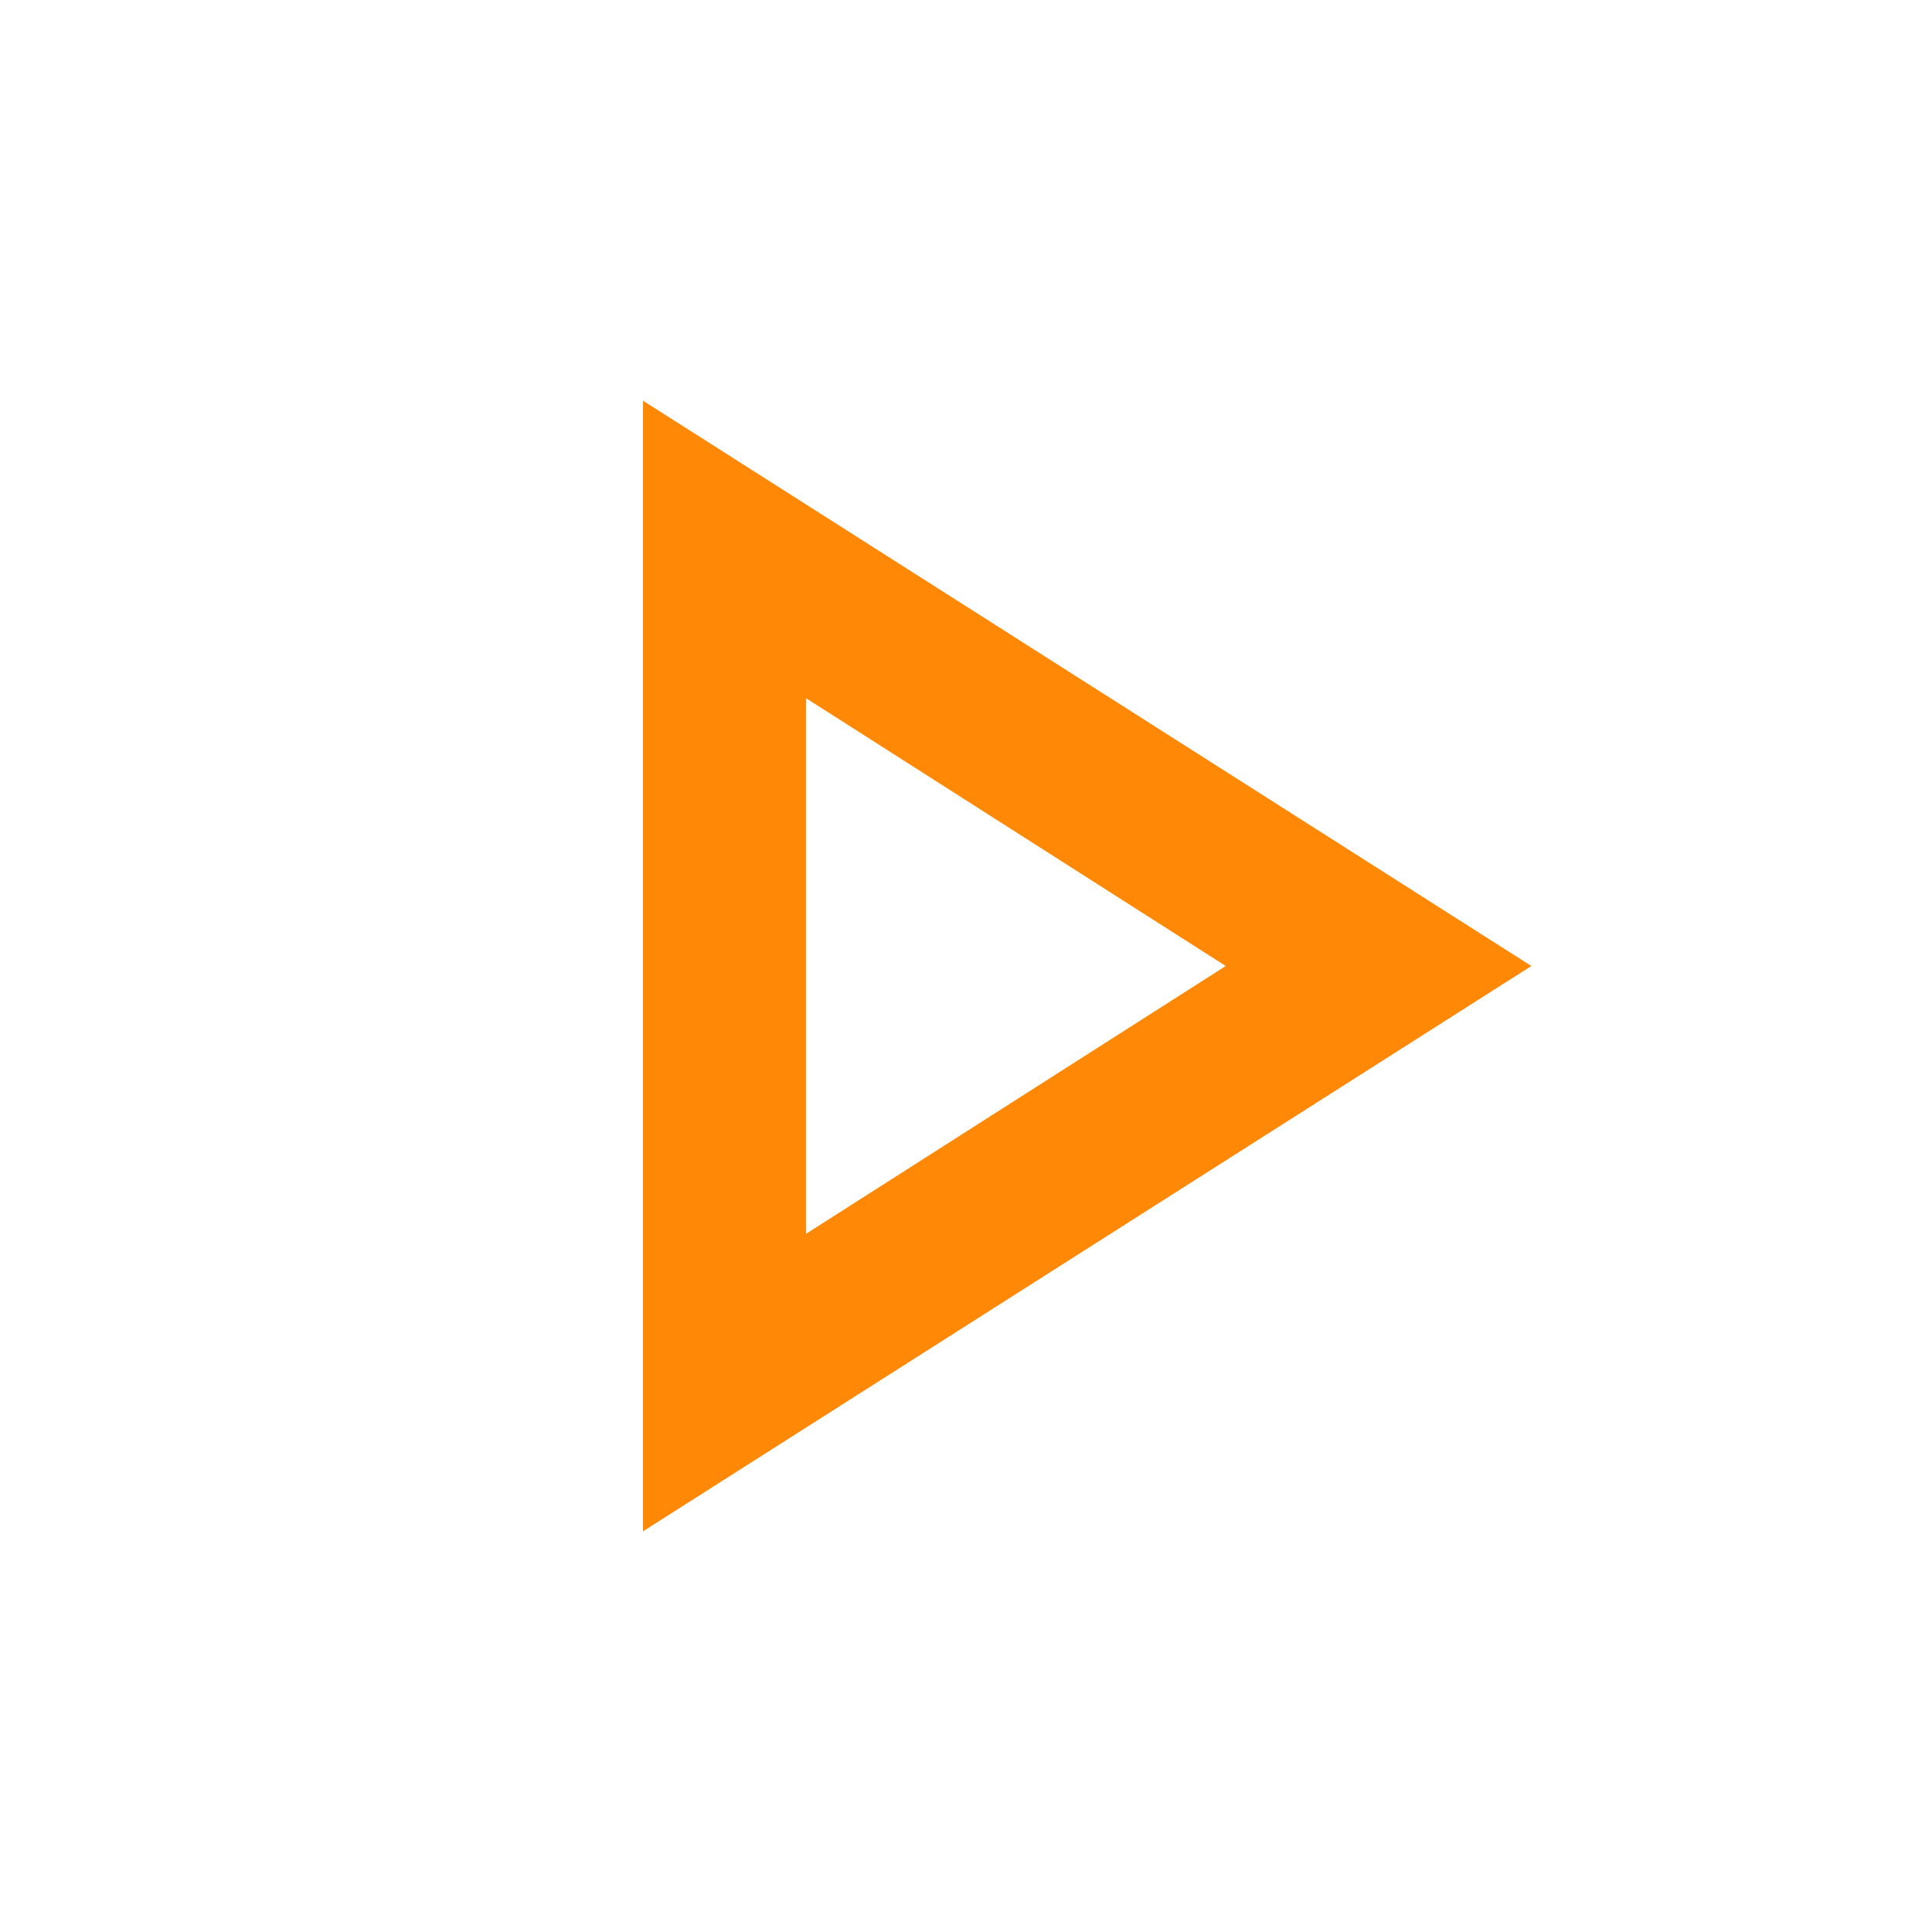 <svg xmlns="http://www.w3.org/2000/svg" height="24" fill="#ff8906" stroke="#ff8906" viewBox="0 -960 960 960" width="24">
  <path d="M320-200v-560l440 280-440 280Zm80-280Zm0 134 210-134-210-134v268Z" />
</svg>